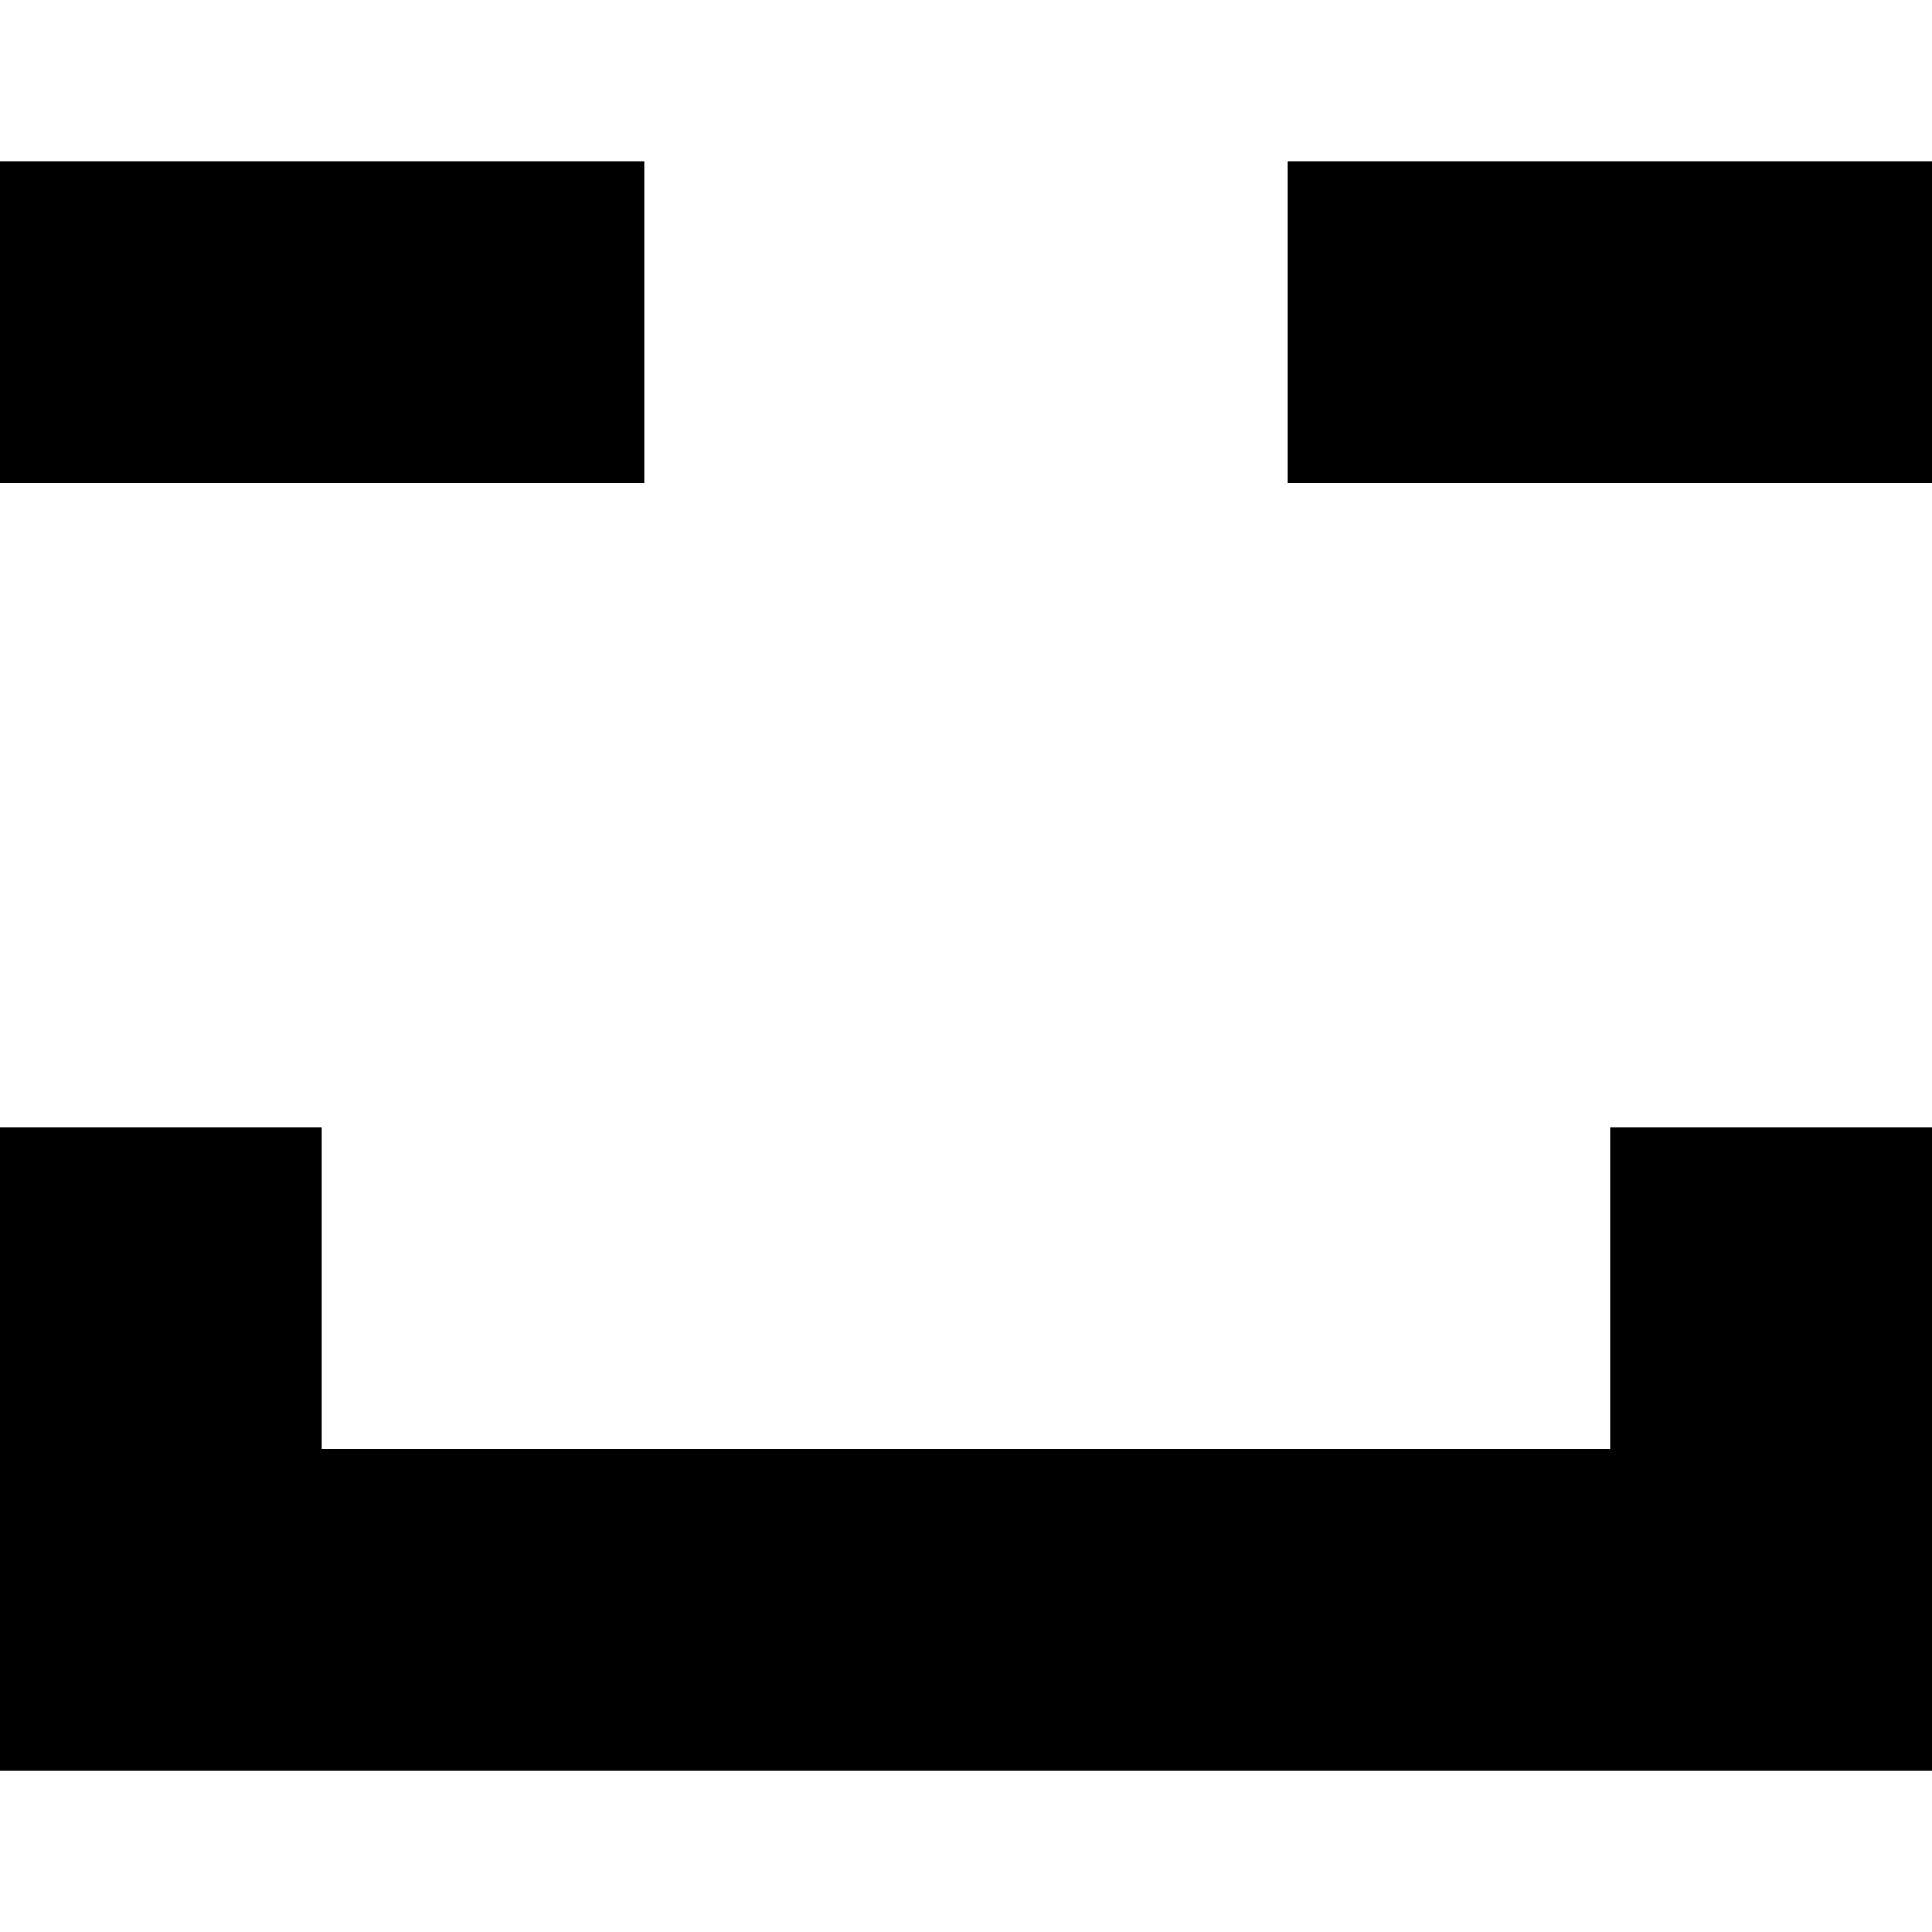 <!-- Generated by IcoMoon.io -->
<svg version="1.1" xmlns="http://www.w3.org/2000/svg" width="32" height="32" viewBox="0 0 32 32">
<title>as-emoji_happy_simple-</title>
<path d="M21.333 8h10.667v-5.333h-10.667v5.333zM0 8h10.667v-5.333h-10.667v5.333zM26.667 18.667h5.333v10.667h-32v-10.667h5.333v5.333h21.333v-5.333z"></path>
</svg>
